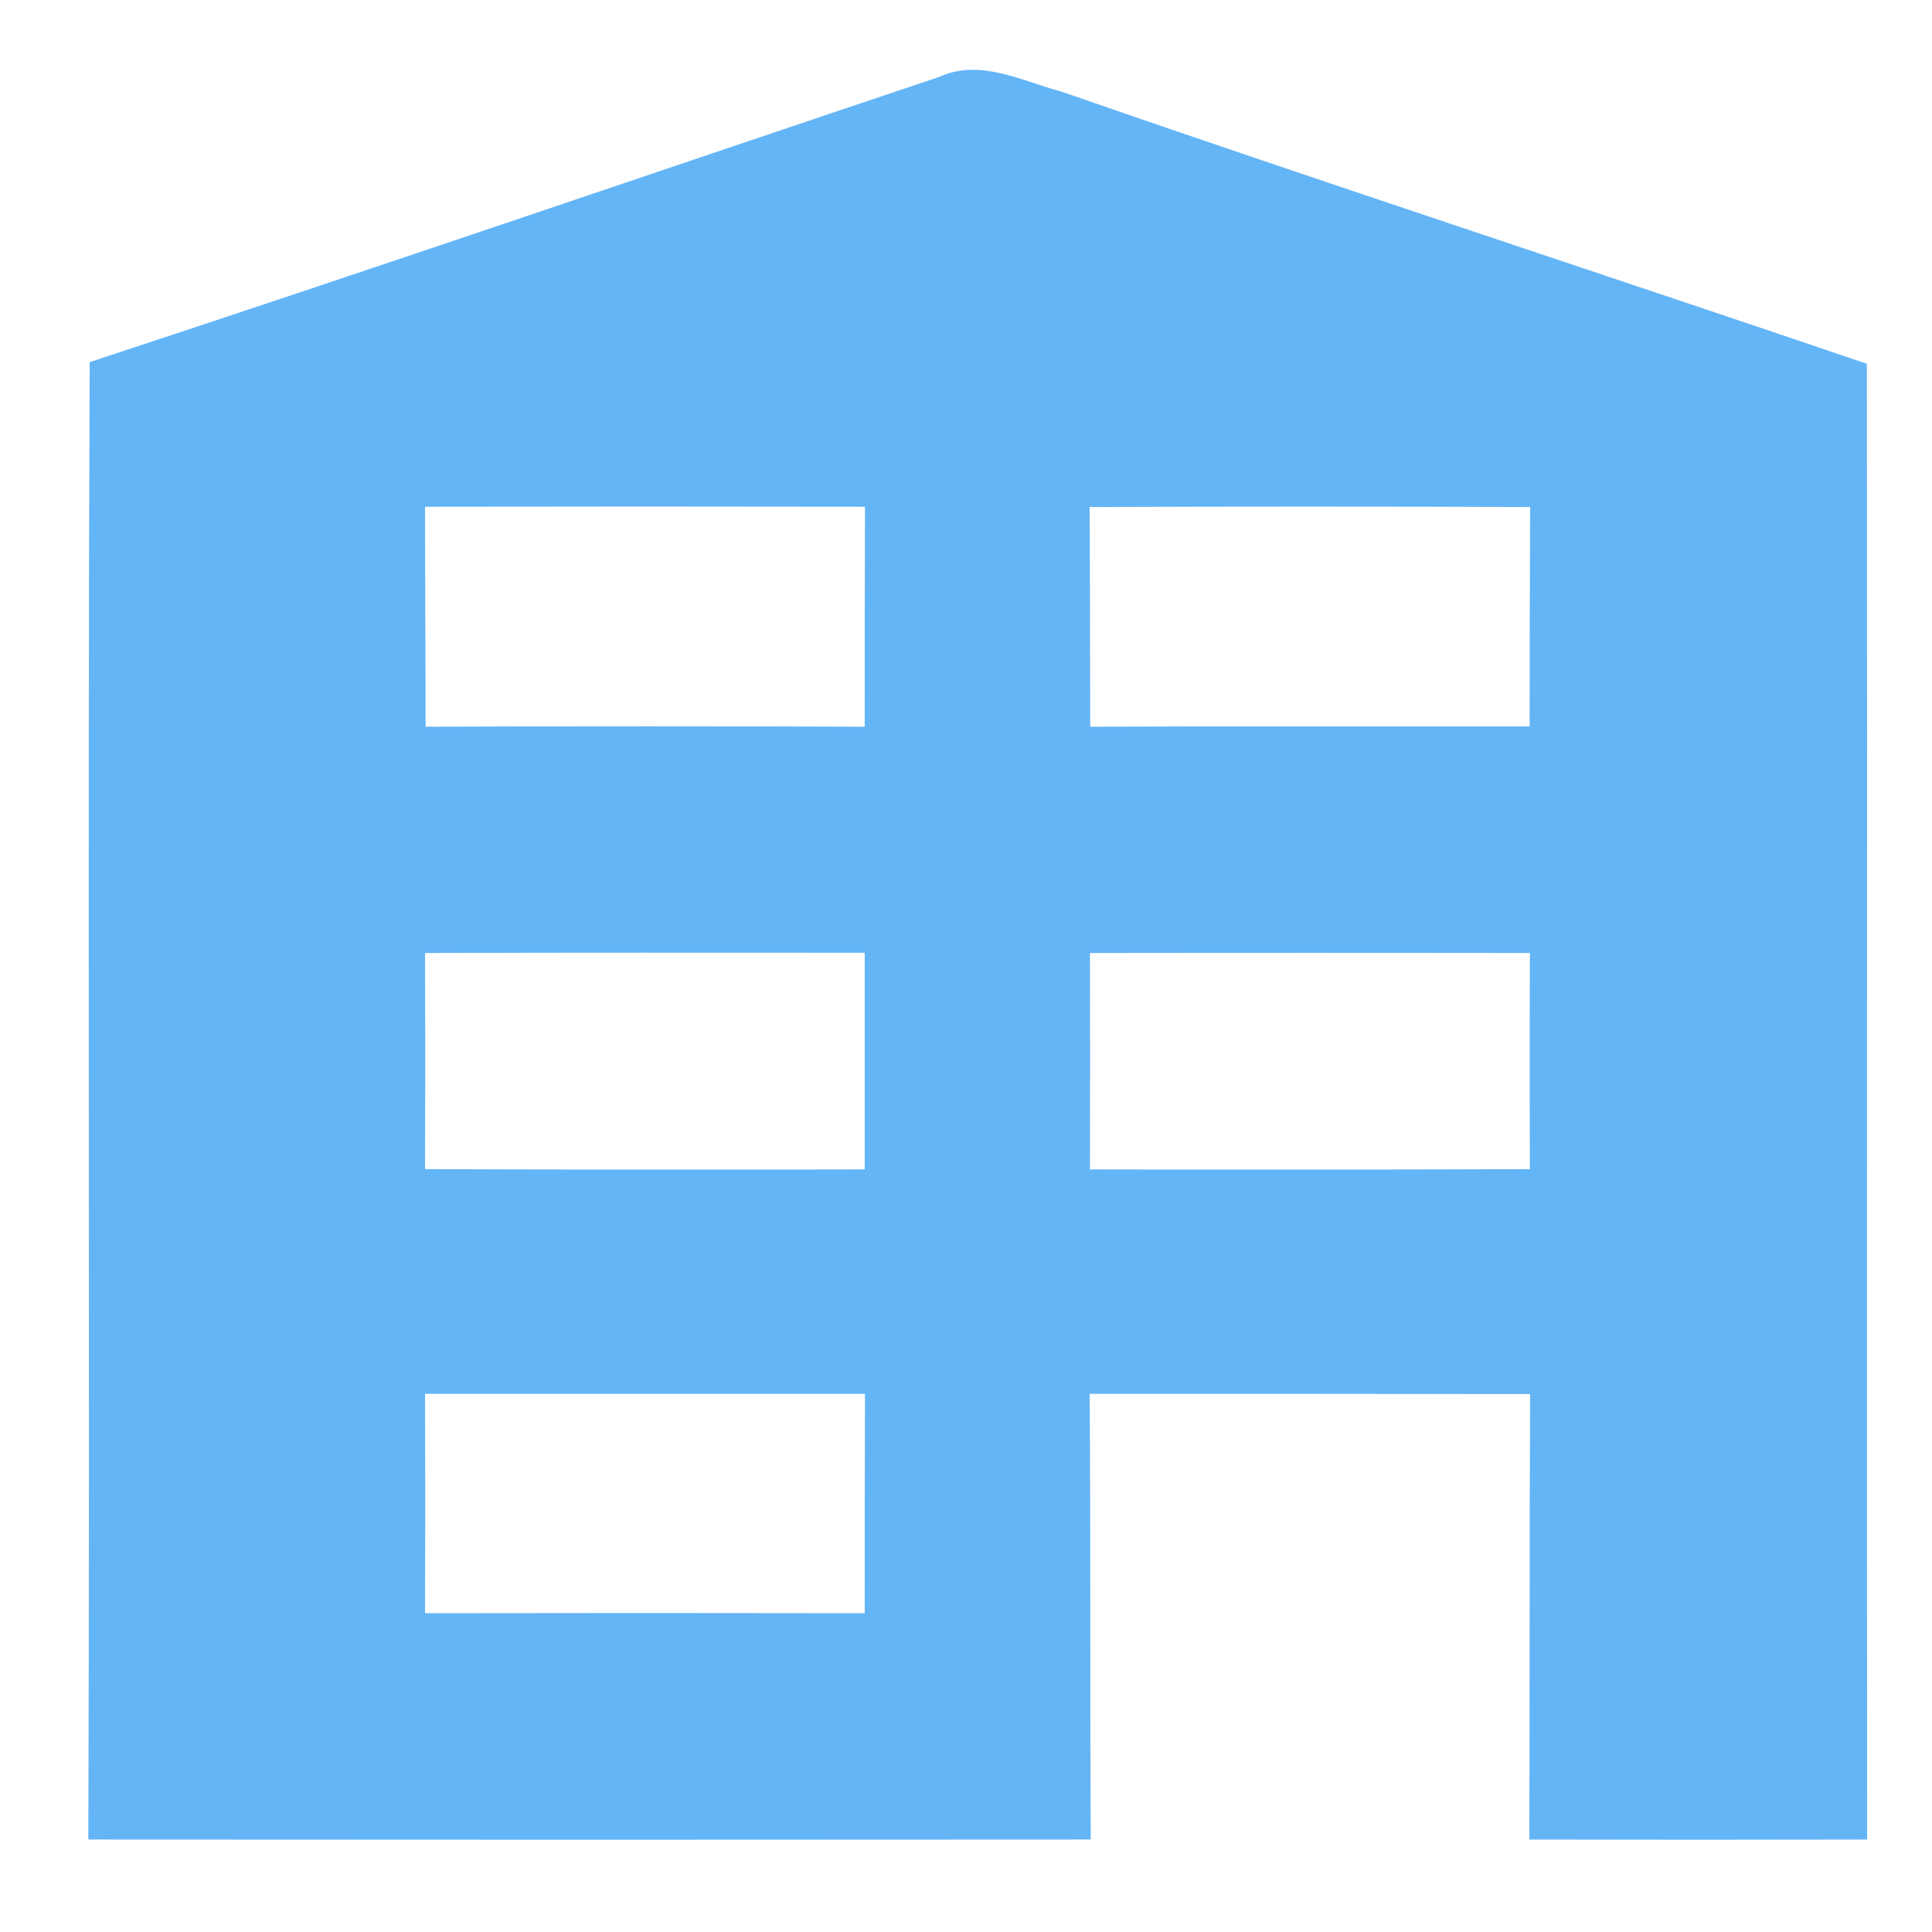 <?xml version="1.0" encoding="UTF-8" ?>
<!DOCTYPE svg PUBLIC "-//W3C//DTD SVG 1.1//EN" "http://www.w3.org/Graphics/SVG/1.1/DTD/svg11.dtd">
<svg width="70pt" height="70pt" viewBox="0 0 70 70" version="1.1" xmlns="http://www.w3.org/2000/svg">
<g id="#000000ff">
<path fill="#64b5f6" opacity="1.00" d=" M 3.25 13.12 C 13.53 9.74 23.76 6.23 34.02 2.79 C 35.49 2.11 37.01 2.93 38.43 3.31 C 48.14 6.68 57.91 9.87 67.64 13.18 C 67.66 31.00 67.63 48.83 67.65 66.65 C 63.57 66.66 59.49 66.66 55.41 66.65 C 55.43 61.27 55.41 55.89 55.44 50.51 C 50.12 50.50 44.80 50.50 39.48 50.50 C 39.52 55.88 39.49 61.26 39.52 66.65 C 27.41 66.66 15.30 66.66 3.20 66.65 C 3.26 48.80 3.17 30.96 3.25 13.12 M 15.40 18.36 C 15.40 21.02 15.42 23.67 15.42 26.33 C 20.72 26.31 26.02 26.31 31.33 26.33 C 31.33 23.67 31.33 21.02 31.34 18.36 C 26.03 18.35 20.71 18.35 15.40 18.36 M 39.48 18.37 C 39.49 21.02 39.50 23.67 39.50 26.33 C 44.81 26.31 50.11 26.32 55.42 26.32 C 55.42 23.67 55.43 21.02 55.44 18.37 C 50.12 18.35 44.80 18.35 39.48 18.37 M 15.40 34.53 C 15.41 37.14 15.41 39.75 15.40 42.36 C 20.71 42.38 26.02 42.38 31.33 42.37 C 31.33 39.75 31.33 37.14 31.33 34.52 C 26.02 34.52 20.71 34.51 15.40 34.53 M 39.49 34.53 C 39.50 37.14 39.50 39.75 39.49 42.37 C 44.80 42.38 50.11 42.38 55.43 42.36 C 55.42 39.75 55.42 37.14 55.43 34.53 C 50.11 34.52 44.80 34.52 39.49 34.53 M 15.40 50.50 C 15.41 53.15 15.41 55.80 15.40 58.45 C 20.71 58.44 26.02 58.44 31.33 58.45 C 31.33 55.80 31.33 53.15 31.34 50.50 C 26.02 50.50 20.71 50.50 15.40 50.50 Z" />
</g>
</svg>
